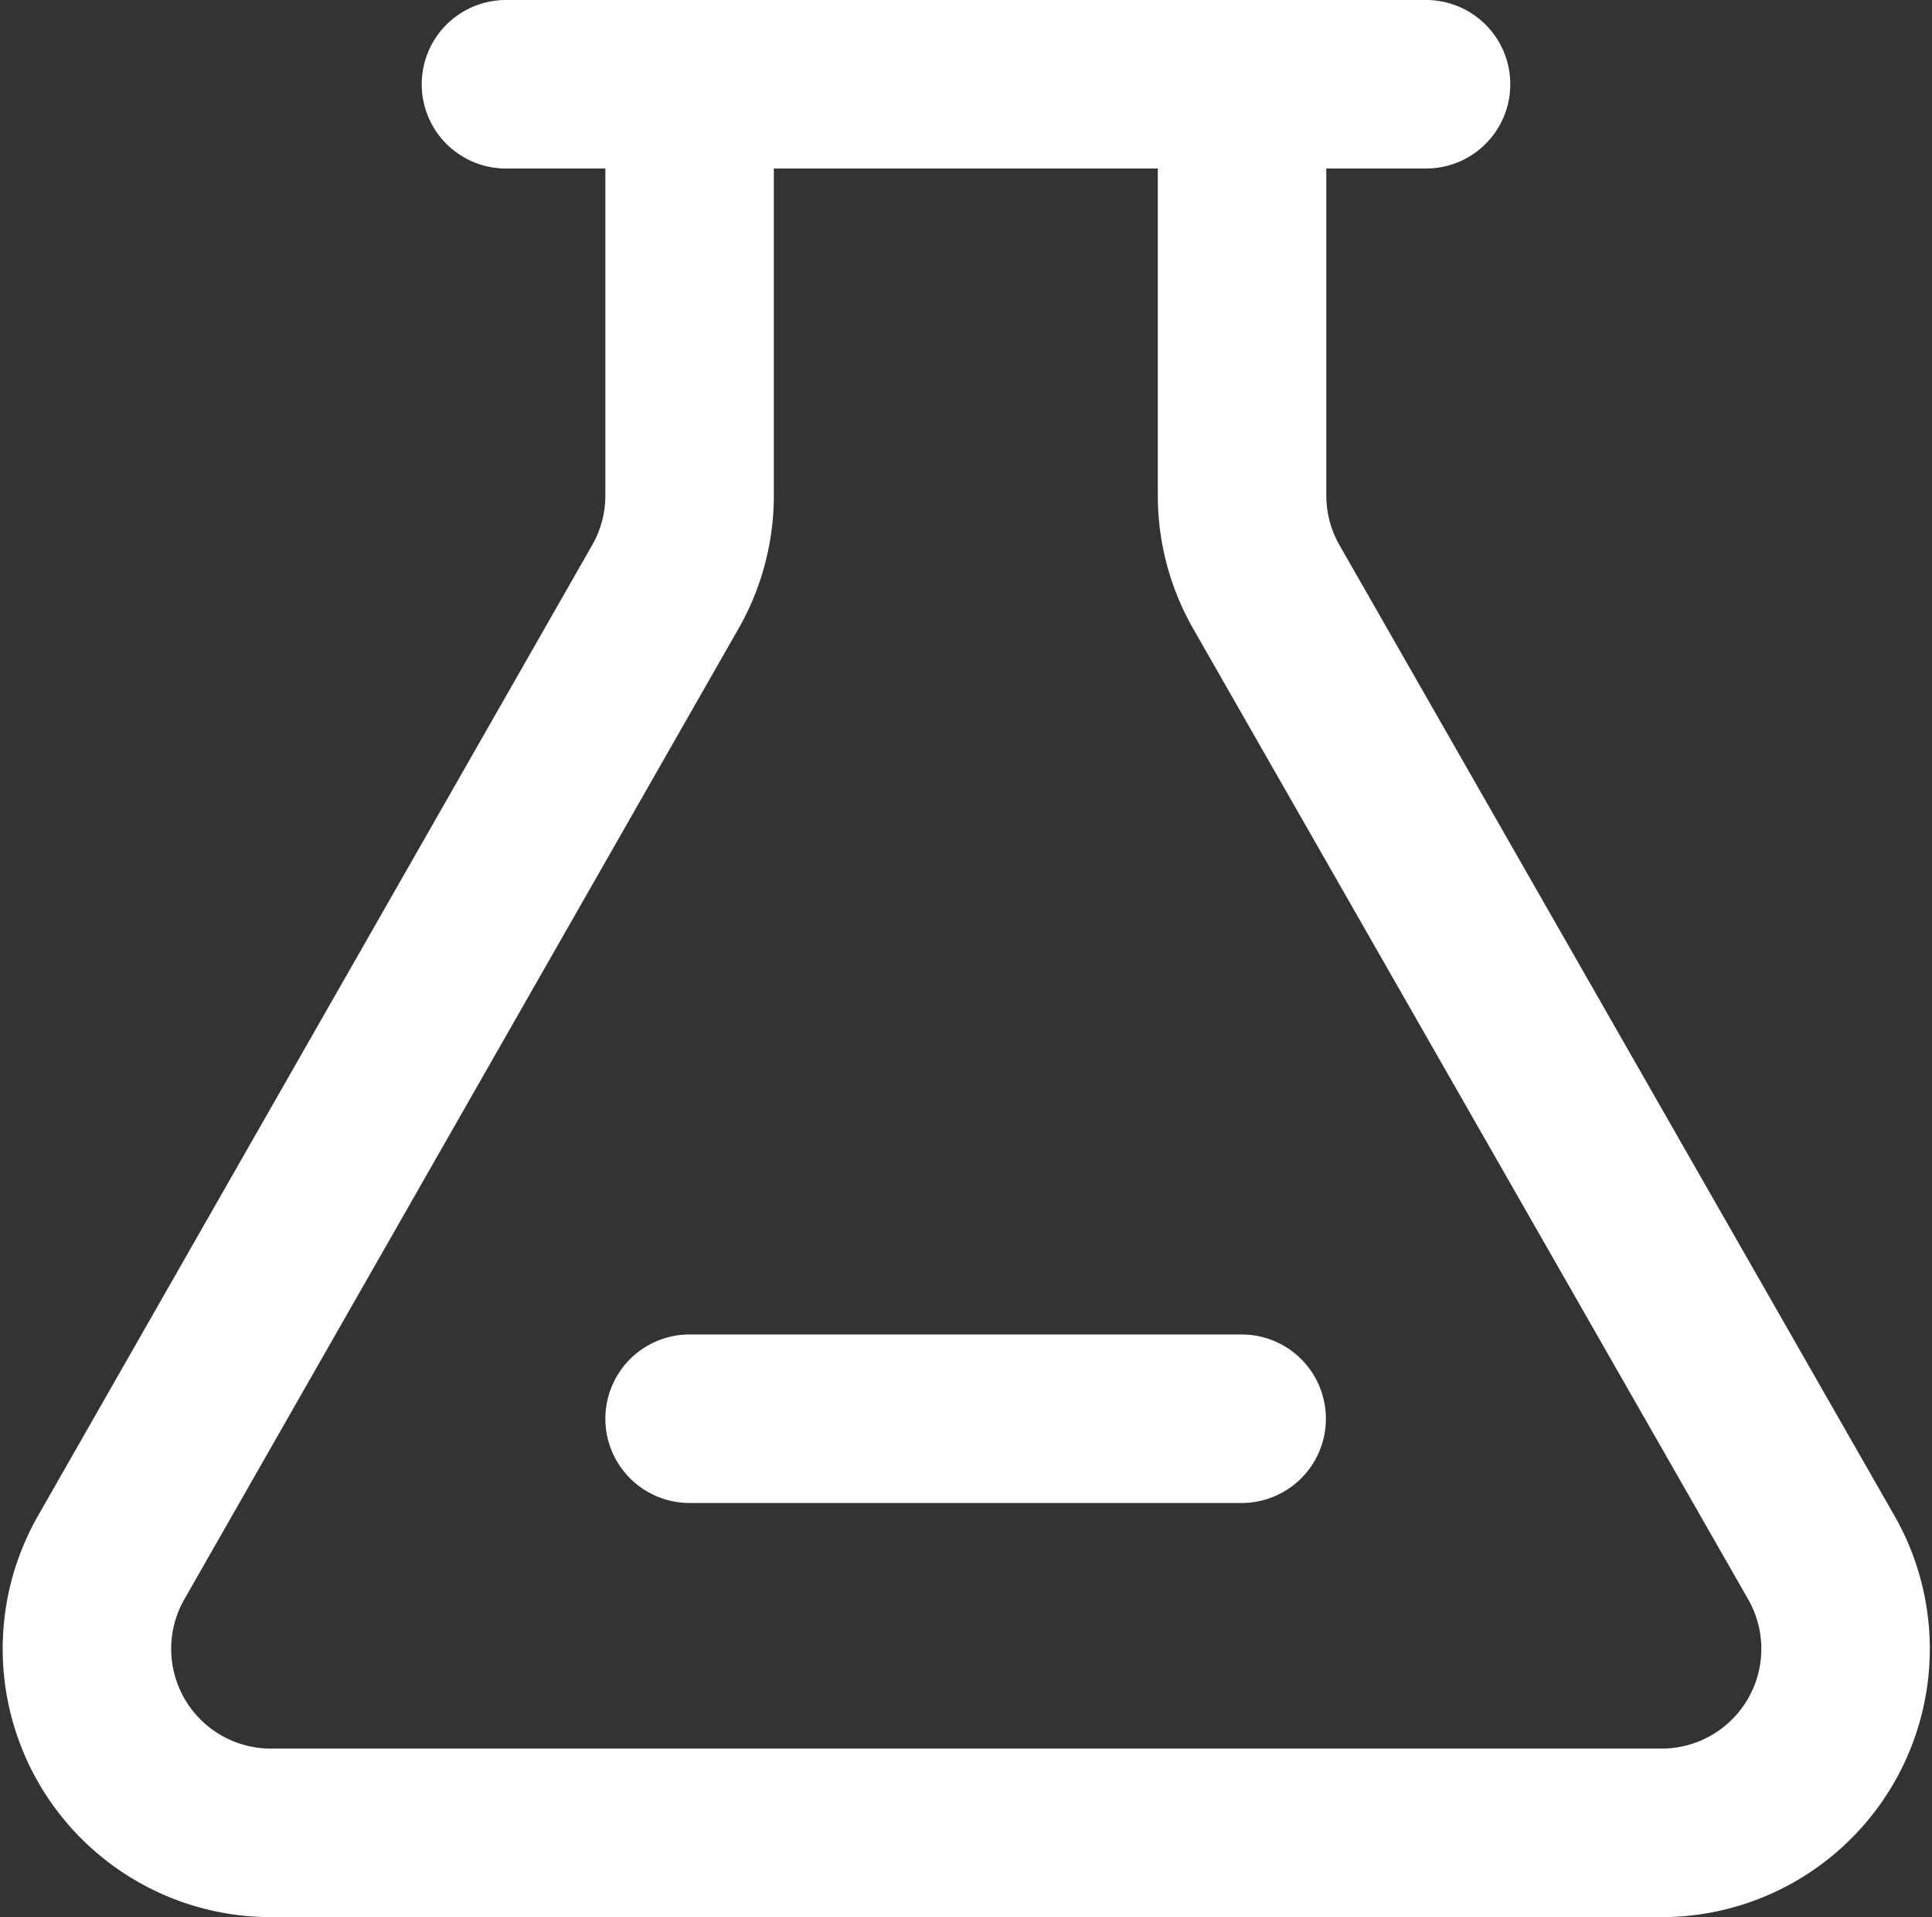 <svg xmlns="http://www.w3.org/2000/svg" width="22.934" height="22.752" viewBox="0 0 22.934 22.752">
  <rect x="0" y="0" width="22.934" height="22.752" fill="#333333" stroke="none"/>
  <path id="Test_Management" data-name="Test Management" d="M9.6,2.5h6.553M9.6,2.5V7.381a2.184,2.184,0,0,1-.288,1.084L2.734,19.984a2.184,2.184,0,0,0,1.9,3.268h16.5a2.184,2.184,0,0,0,1.9-3.268L16.446,8.465a2.184,2.184,0,0,1-.288-1.084V2.5M9.6,2.5H7.42m8.738,0h2.184M9.6,18.337h6.553" transform="translate(-1.414 -1.5)" fill="none" stroke="#fff" stroke-linecap="round" stroke-linejoin="round" stroke-width="2"/>
</svg>

